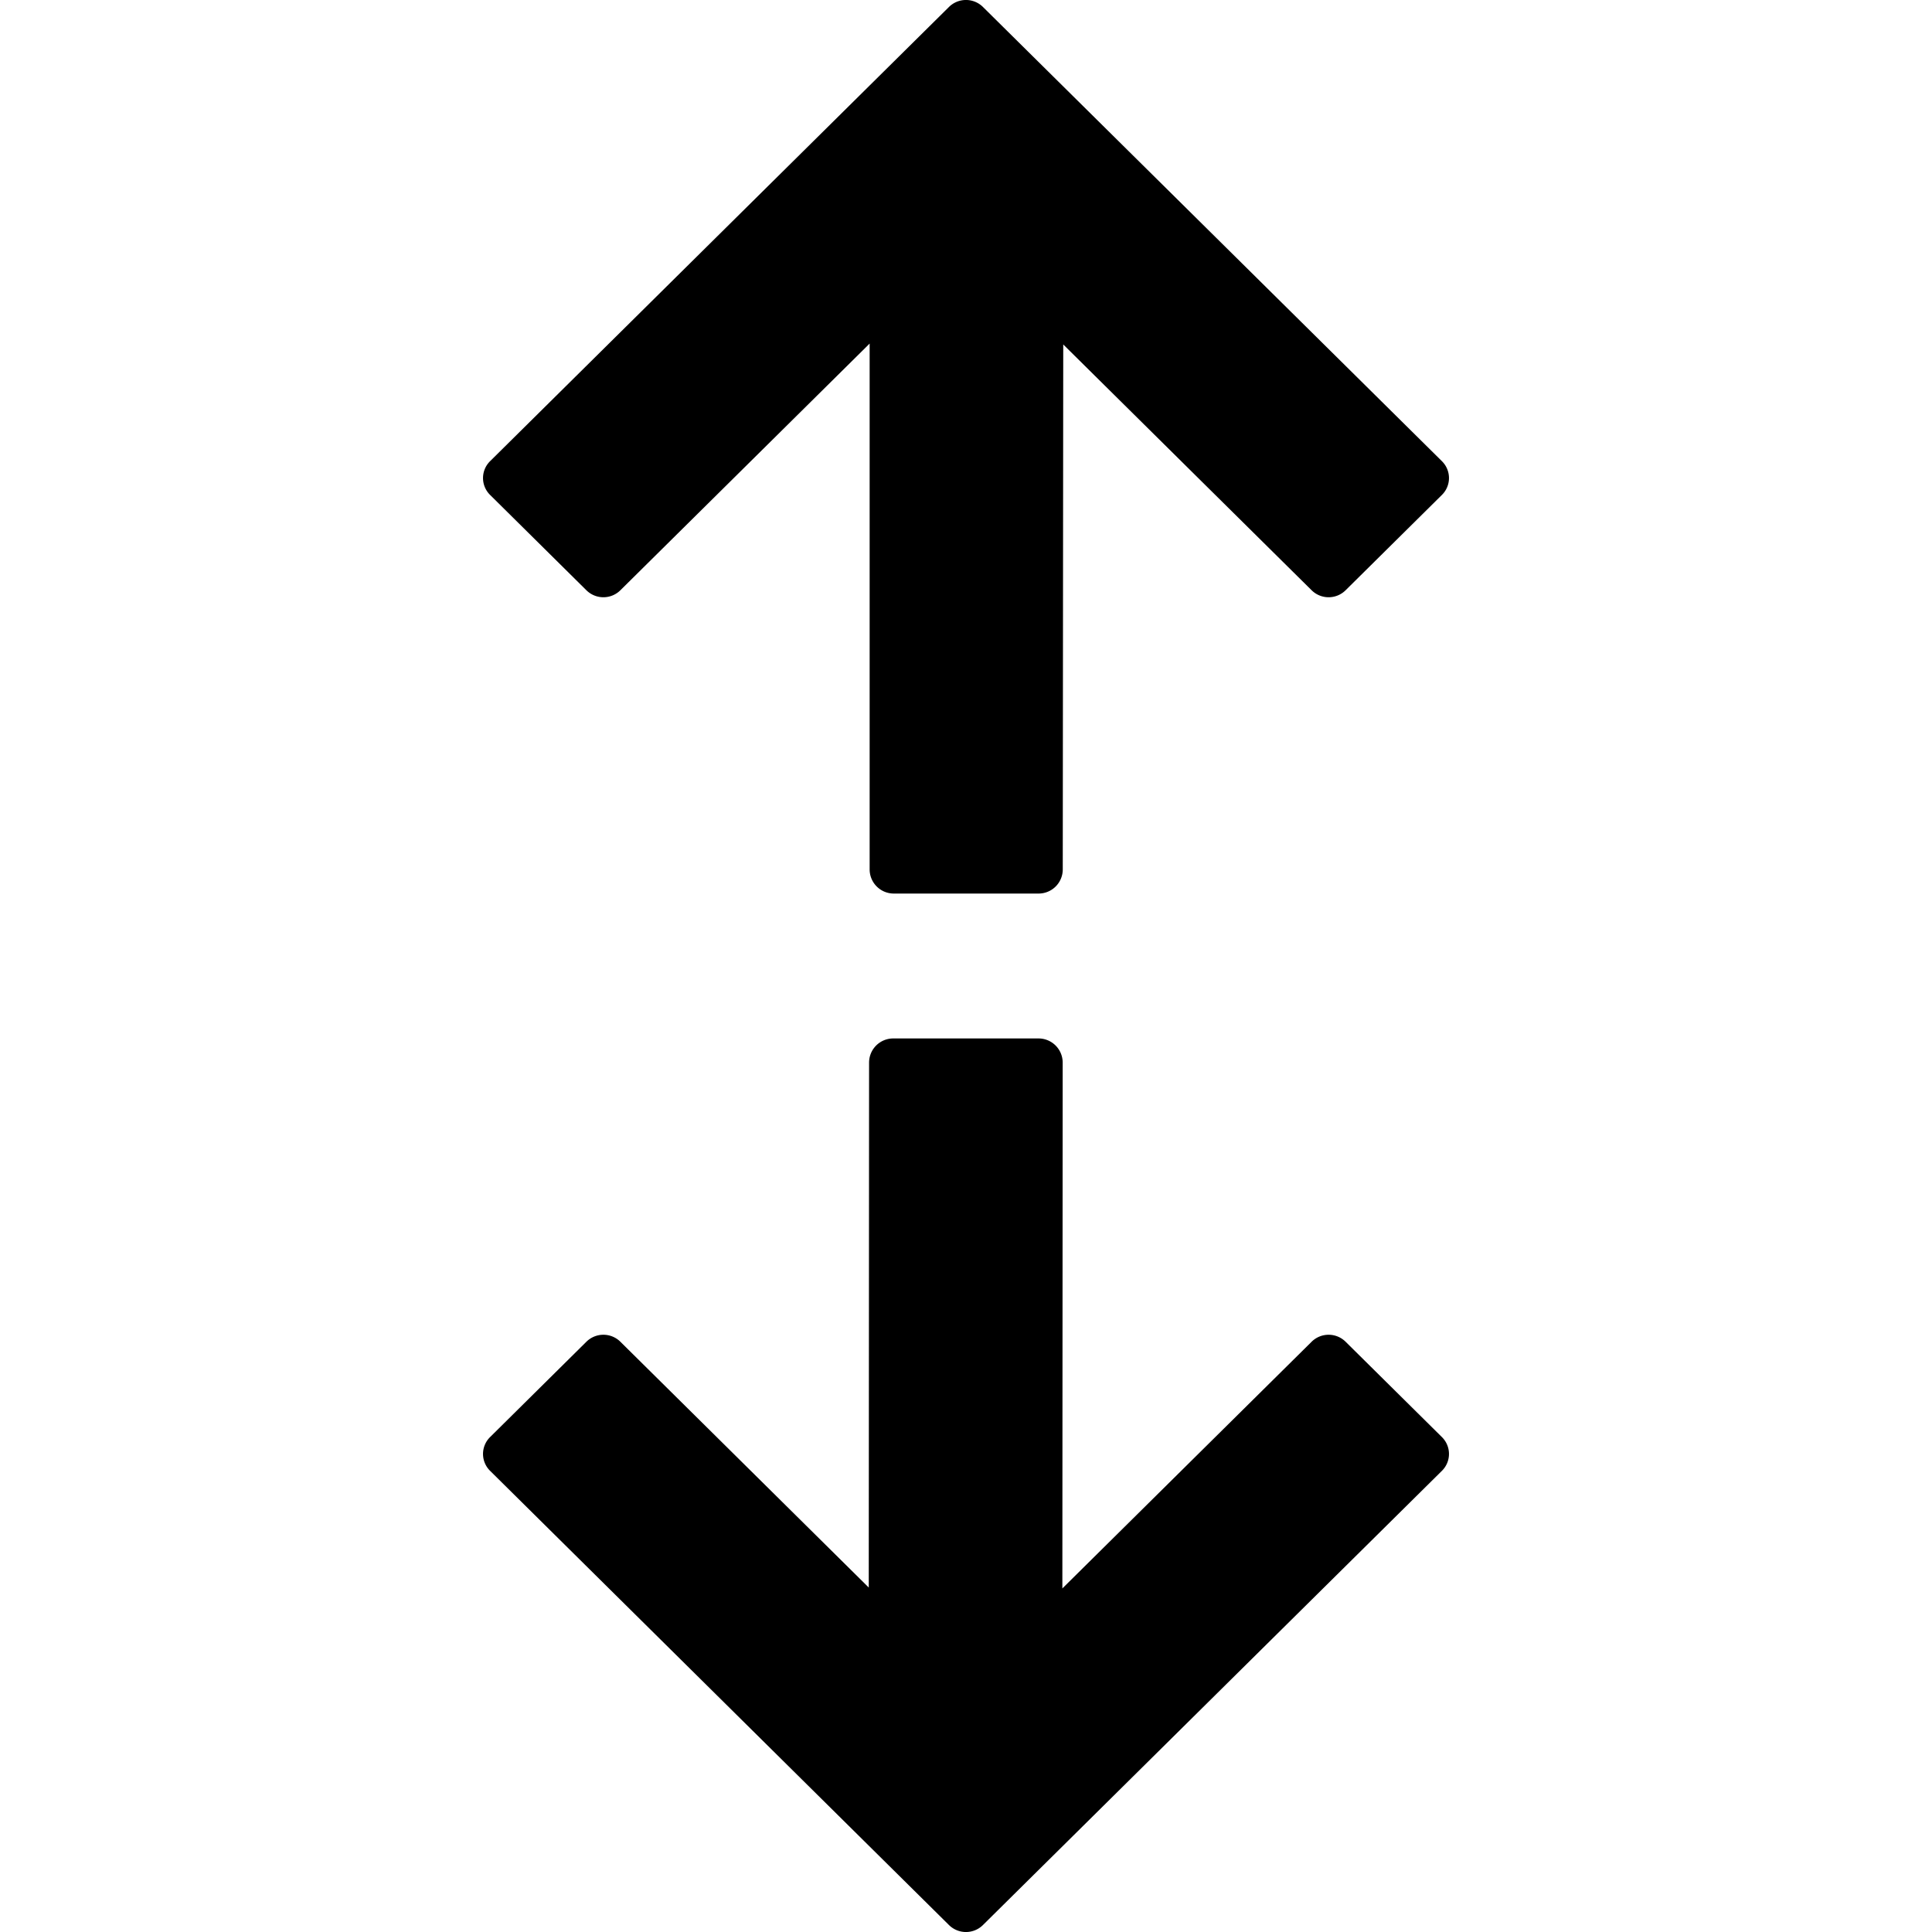 <svg width="24" height="24" viewBox="0 0 24 24"><g><path d="m13.208 4.279-.006 6.521a.3.3 0 0 1-.3.3h-1.799a.3.3 0 0 1-.3-.3V4.268L7.707 7.332a.3.3 0 0 1-.423 0L6.088 6.148a.294.294 0 0 1 0-.419l5.7-5.642a.3.3 0 0 1 .423 0l5.701 5.642a.294.294 0 0 1 0 .419l-1.196 1.184a.3.3 0 0 1-.423 0zM11.096 12.9a.3.3 0 0 0-.3.3l-.004 6.521-3.085-3.053a.3.3 0 0 0-.423 0l-1.196 1.184a.294.294 0 0 0 0 .419l5.7 5.642a.3.3 0 0 0 .423 0l5.701-5.642a.294.294 0 0 0 0-.419l-1.196-1.184a.3.3 0 0 0-.423 0l-3.096 3.064.004-6.532a.3.3 0 0 0-.3-.3z"/></g></svg>